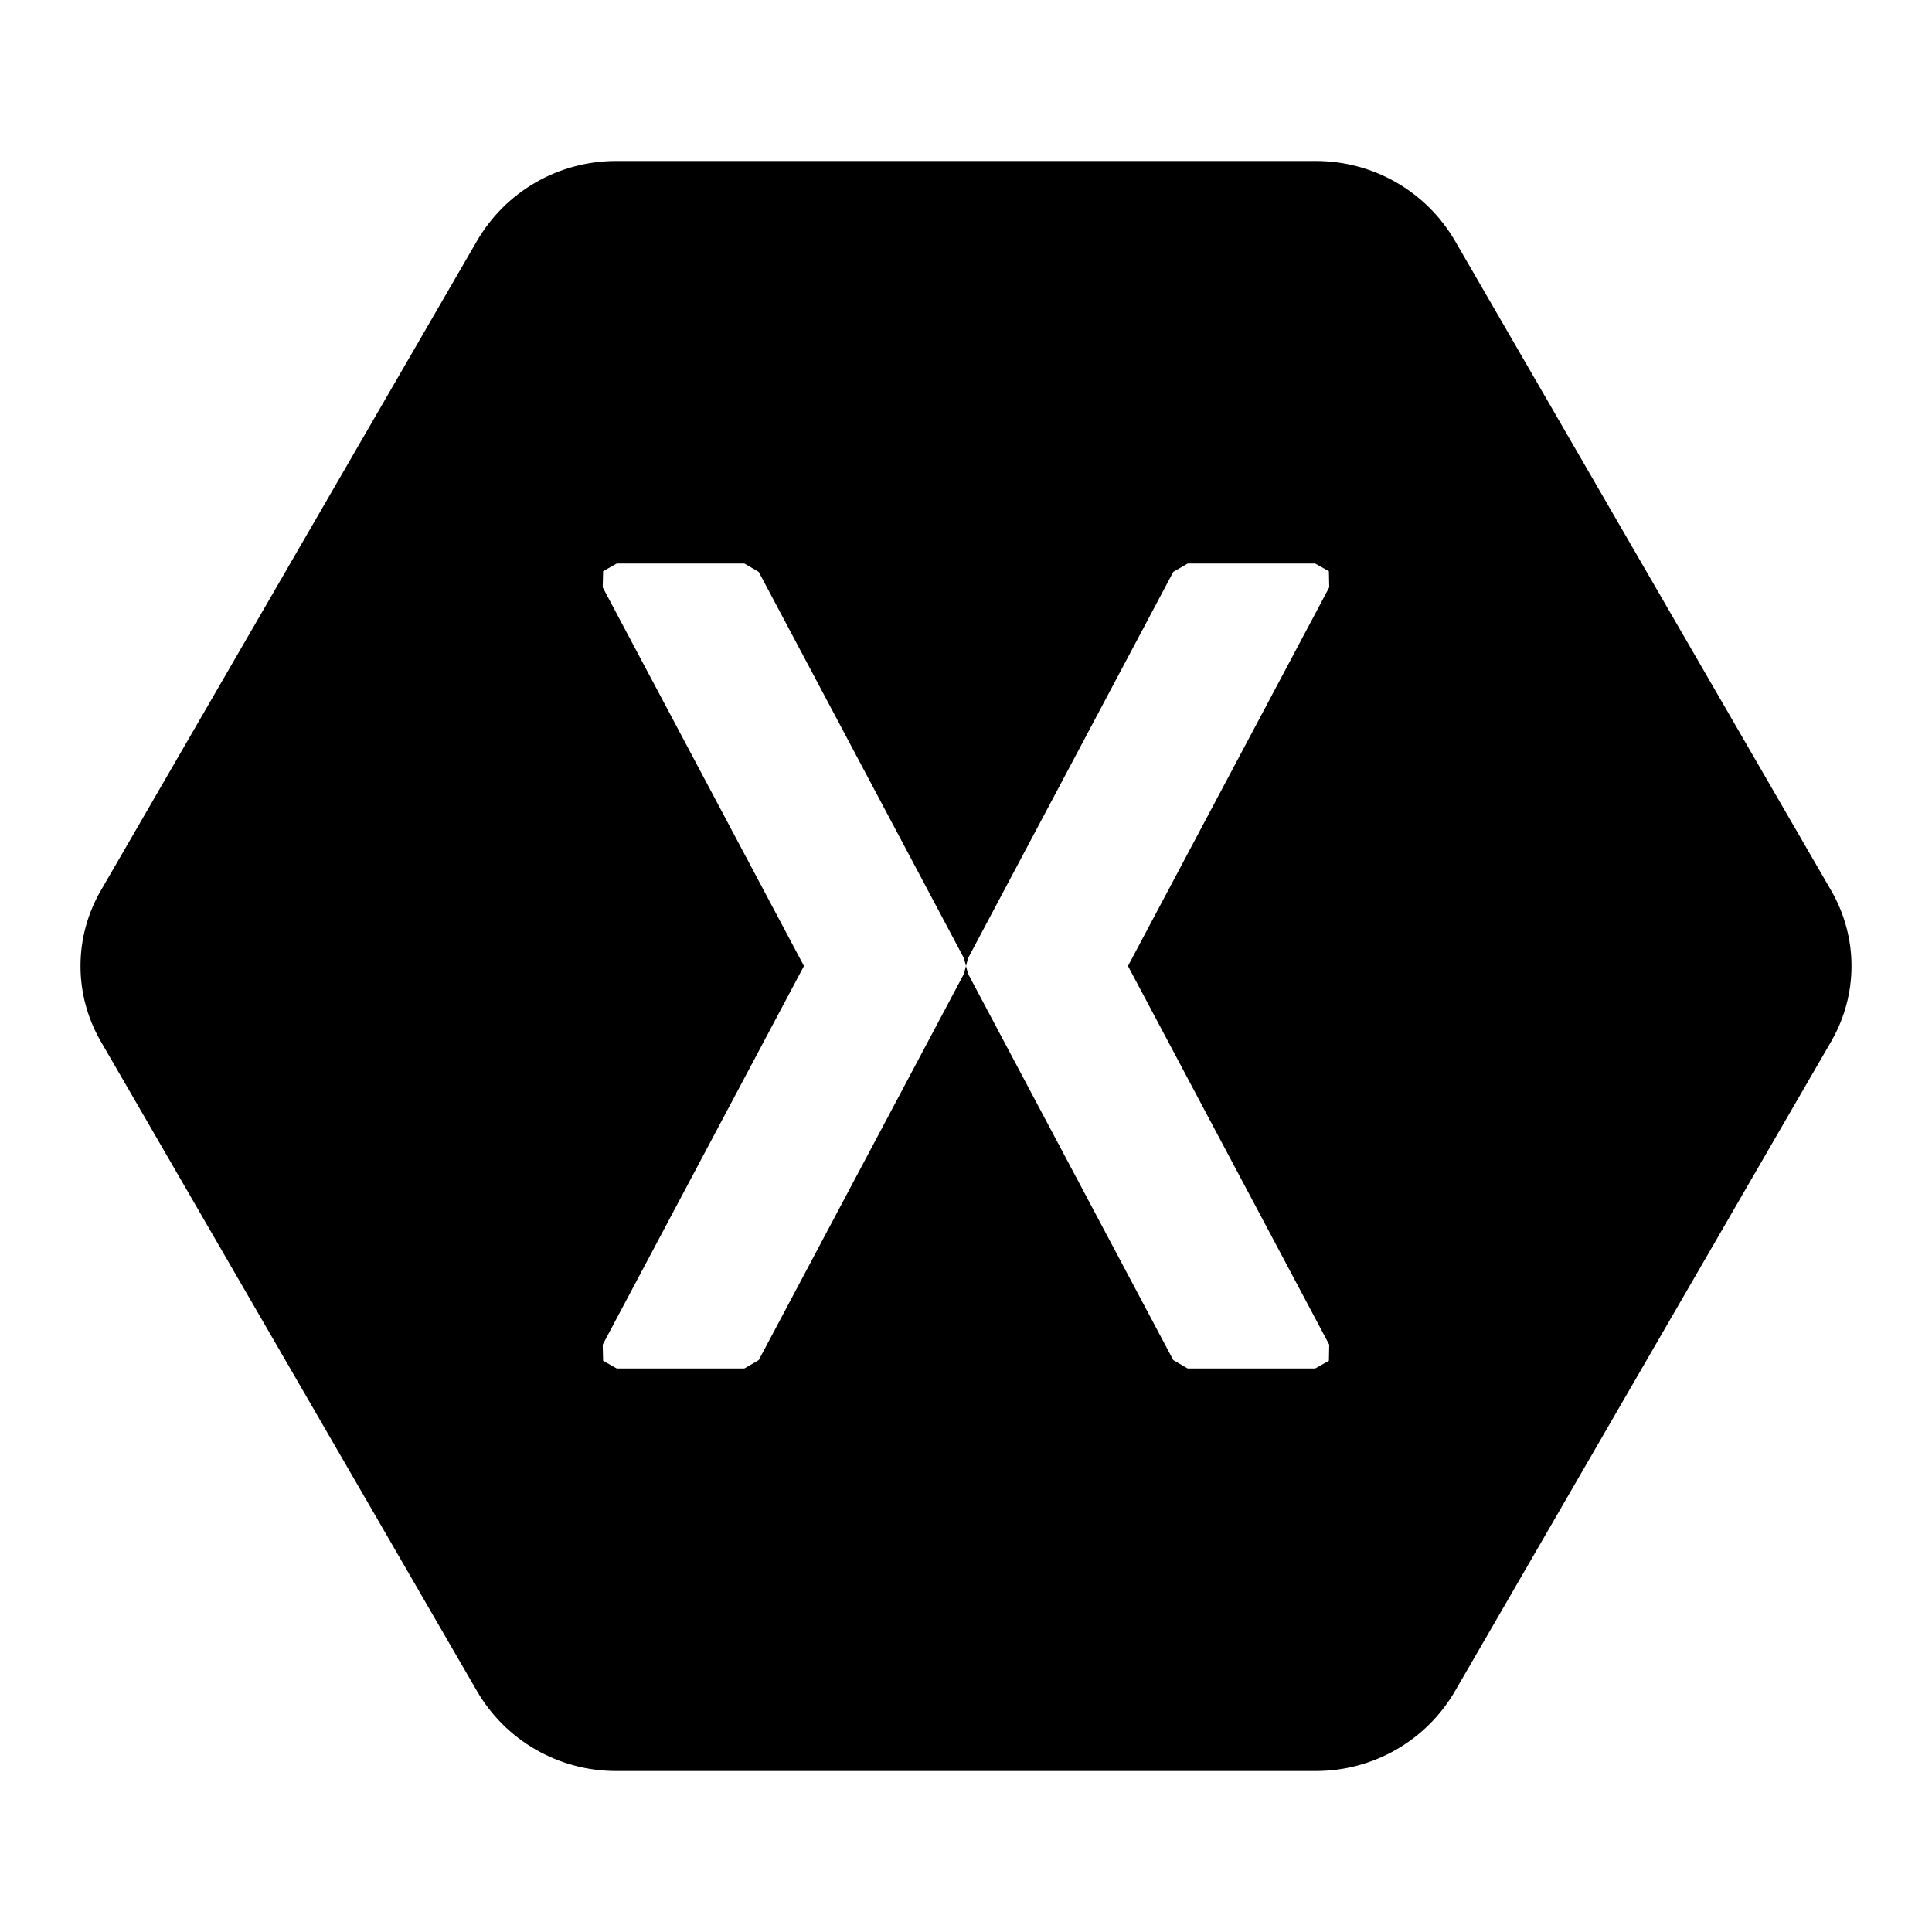 <?xml version="1.0" encoding="utf-8"?>
<!DOCTYPE svg PUBLIC "-//W3C//DTD SVG 1.1//EN" "http://www.w3.org/Graphics/SVG/1.1/DTD/svg11.dtd">
<svg xmlns="http://www.w3.org/2000/svg" xmlns:xlink="http://www.w3.org/1999/xlink" version="1.1" baseProfile="full" width="24" height="24" viewBox="0 0 24.00 24.00" enable-background="new 0 0 24.00 24.00" xml:space="preserve">
	<path fill="#000000" fill-opacity="1" stroke-width="1.333" stroke-linejoin="miter" d="M 22.75,11.067C 22.913,11.35 23,11.671 23,12C 23,12.329 22.913,12.65 22.75,12.933L 18.079,21C 17.721,21.621 17.062,22 16.346,22L 7.654,22C 6.937,22 6.279,21.621 5.921,21L 1.25,12.933C 1.087,12.65 1,12.329 1,12C 1,11.671 1.087,11.35 1.25,11.067L 5.921,3C 6.279,2.379 6.937,2 7.654,2L 16.346,2C 17.062,2 17.721,2.379 18.079,3L 22.75,11.067 Z M 12,12L 11.975,11.904L 9.425,7.104L 9.246,7L 7.662,7L 7.492,7.096L 7.487,7.296L 9.987,12L 7.487,16.704L 7.492,16.904L 7.662,17L 9.246,17L 9.425,16.896L 11.975,12.096L 12,12L 12.025,12.096L 14.575,16.896L 14.754,17L 16.337,17L 16.508,16.904L 16.512,16.704L 14.012,12L 16.512,7.296L 16.508,7.096L 16.337,7L 14.754,7L 14.575,7.104L 12.025,11.904L 12,12 Z "/>
</svg>
